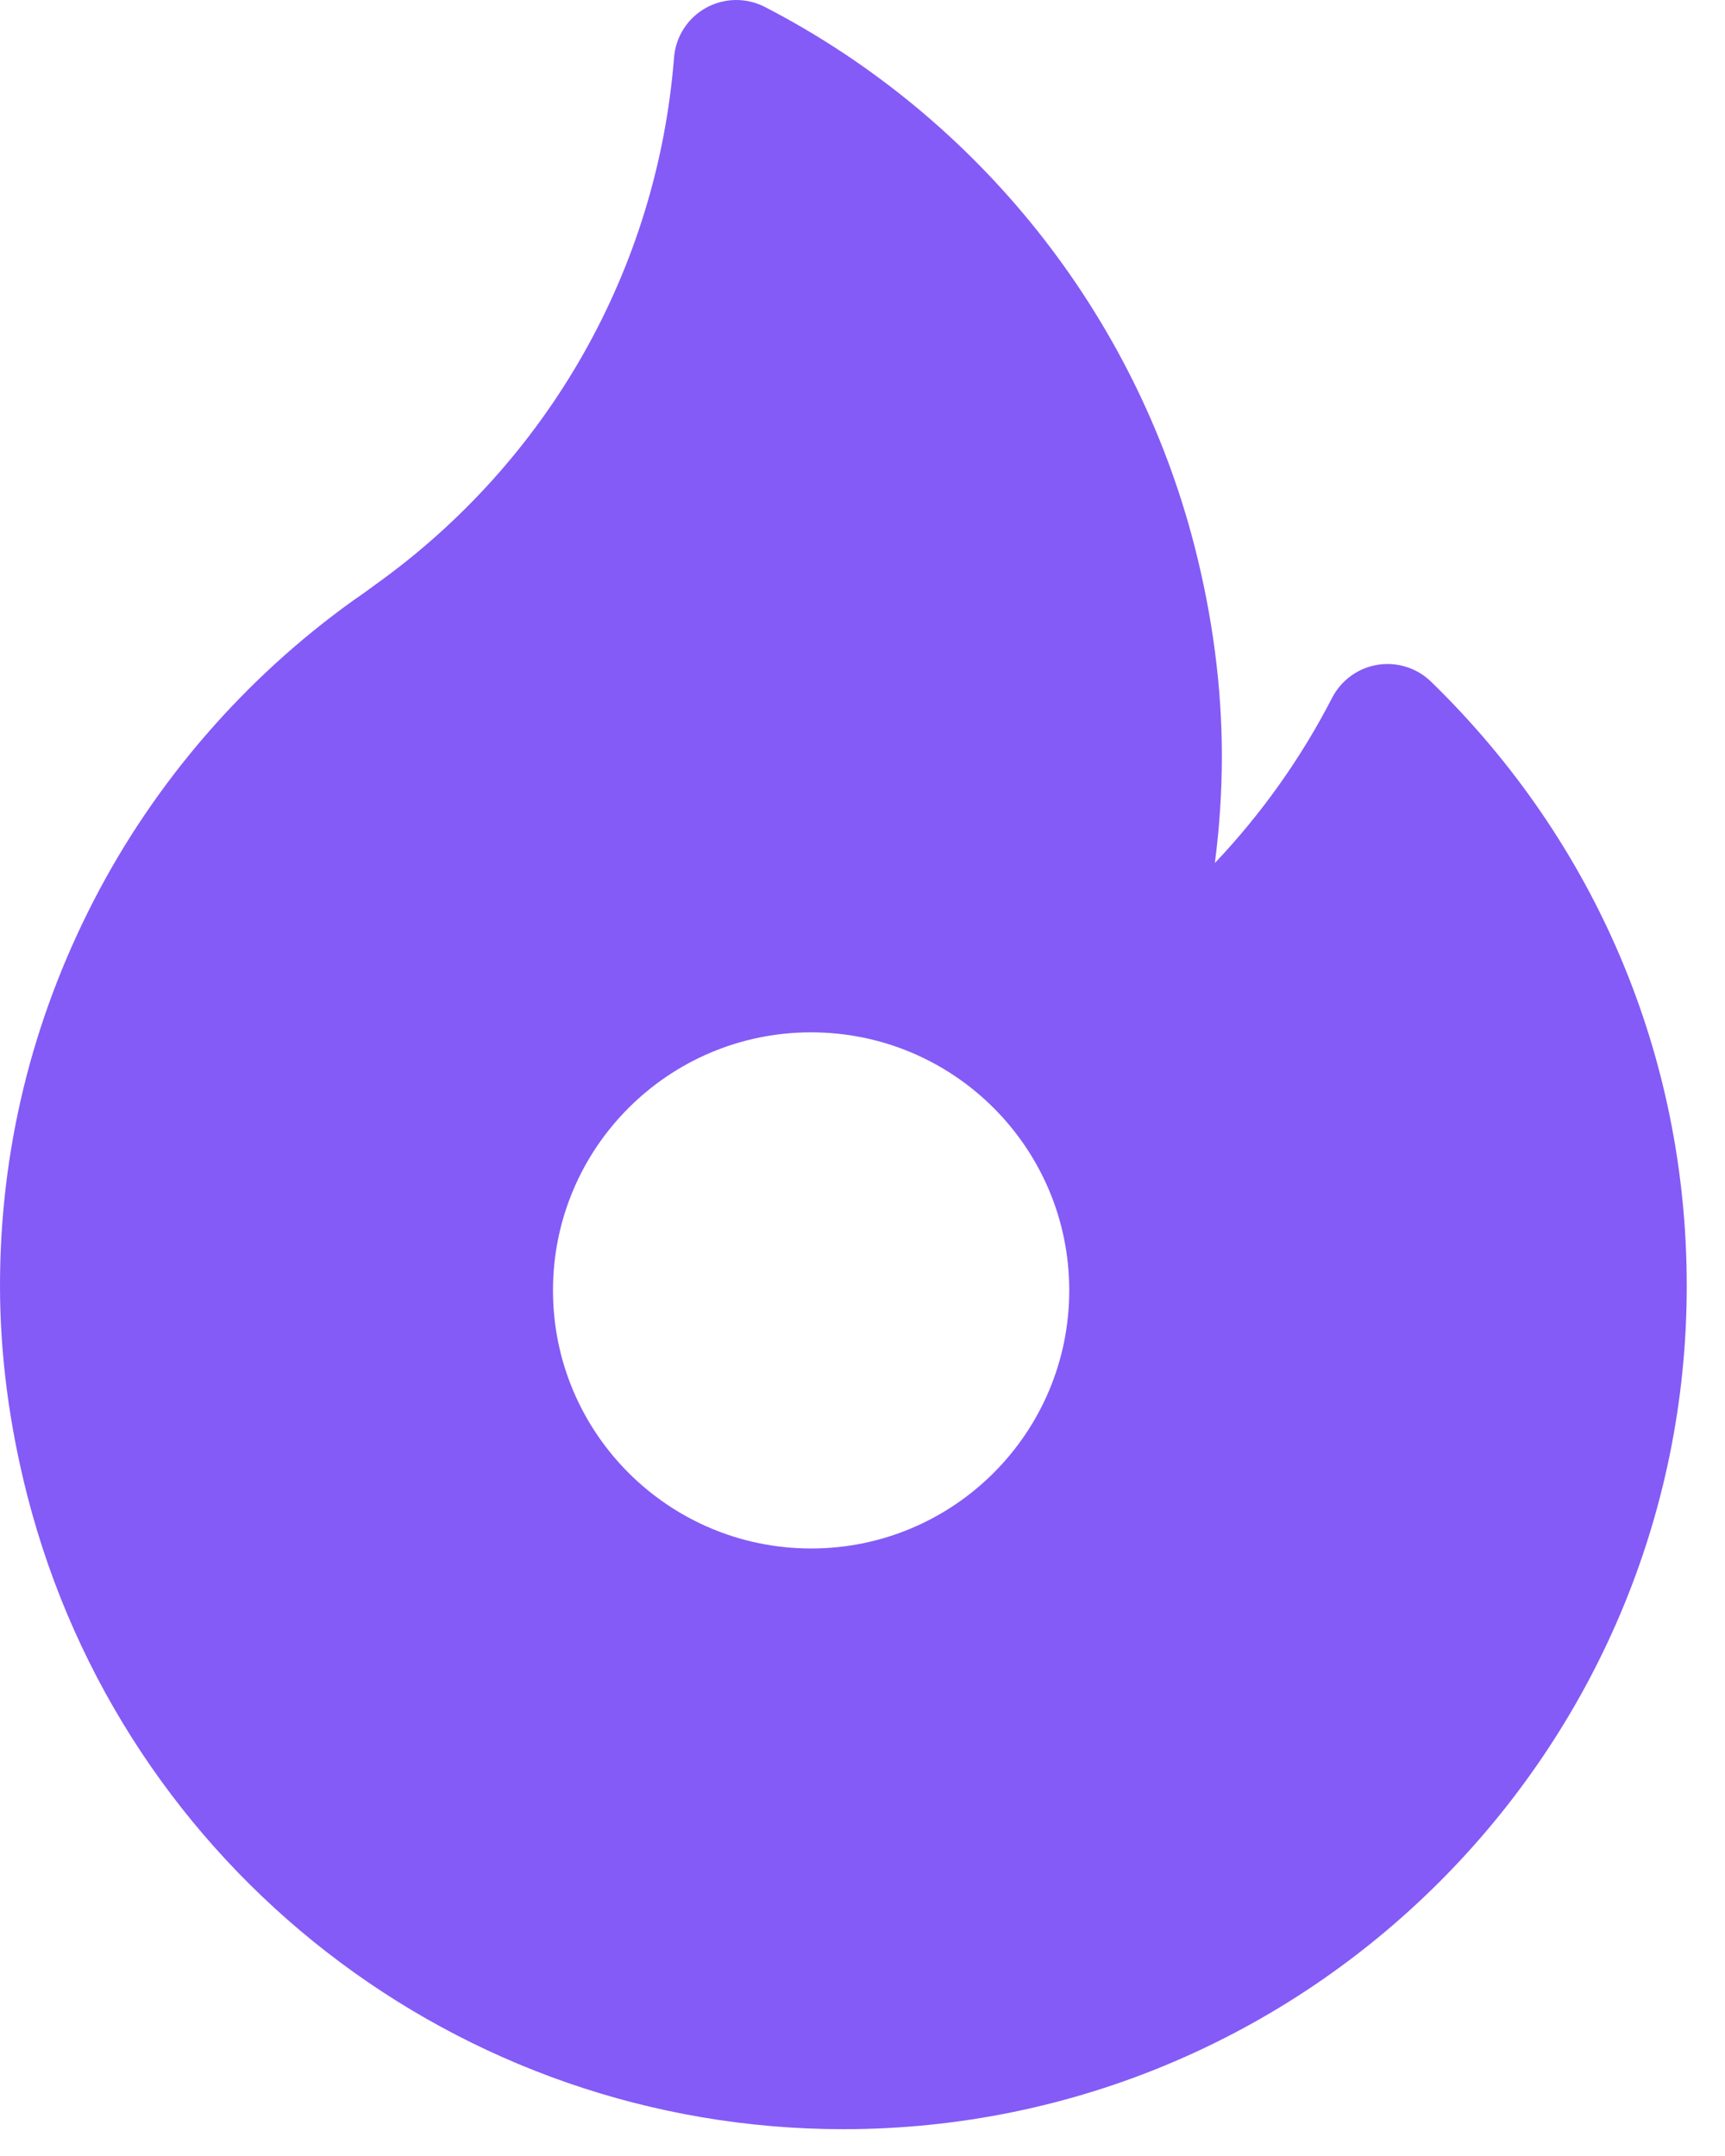 <svg width="40" height="50" viewBox="0 0 40 50" fill="none" xmlns="http://www.w3.org/2000/svg">
<path d="M16.369 0.183C16.793 -0.053 17.306 -0.061 17.736 0.161C22.682 2.717 26.314 7.274 27.698 12.661C28.119 14.301 28.333 15.941 28.333 17.533C28.333 18.363 28.278 19.191 28.171 20.014C29.25 18.875 30.167 17.586 30.889 16.184C31.099 15.776 31.489 15.492 31.941 15.418C32.393 15.344 32.855 15.489 33.184 15.809C37.007 19.527 39.113 24.504 39.113 29.821C39.113 40.605 30.34 49.378 19.558 49.378C10.638 49.378 2.856 43.339 0.635 34.692C0.214 33.052 2.64202e-05 31.413 0 29.821C0 26.696 0.73 23.691 2.17 20.892C3.587 18.139 5.671 15.73 8.196 13.922C8.211 13.911 8.225 13.901 8.24 13.891C8.336 13.827 8.44 13.752 8.549 13.672C8.602 13.633 8.655 13.594 8.708 13.556C12.723 10.682 15.244 6.229 15.63 1.333C15.668 0.85 15.946 0.418 16.369 0.183ZM18.809 23.941C15.503 23.941 12.823 26.62 12.823 29.926C12.823 33.231 15.503 35.911 18.809 35.911C22.114 35.911 24.794 33.231 24.794 29.926C24.794 26.62 22.114 23.942 18.809 23.941Z" fill="#845BF6"/>
</svg>
